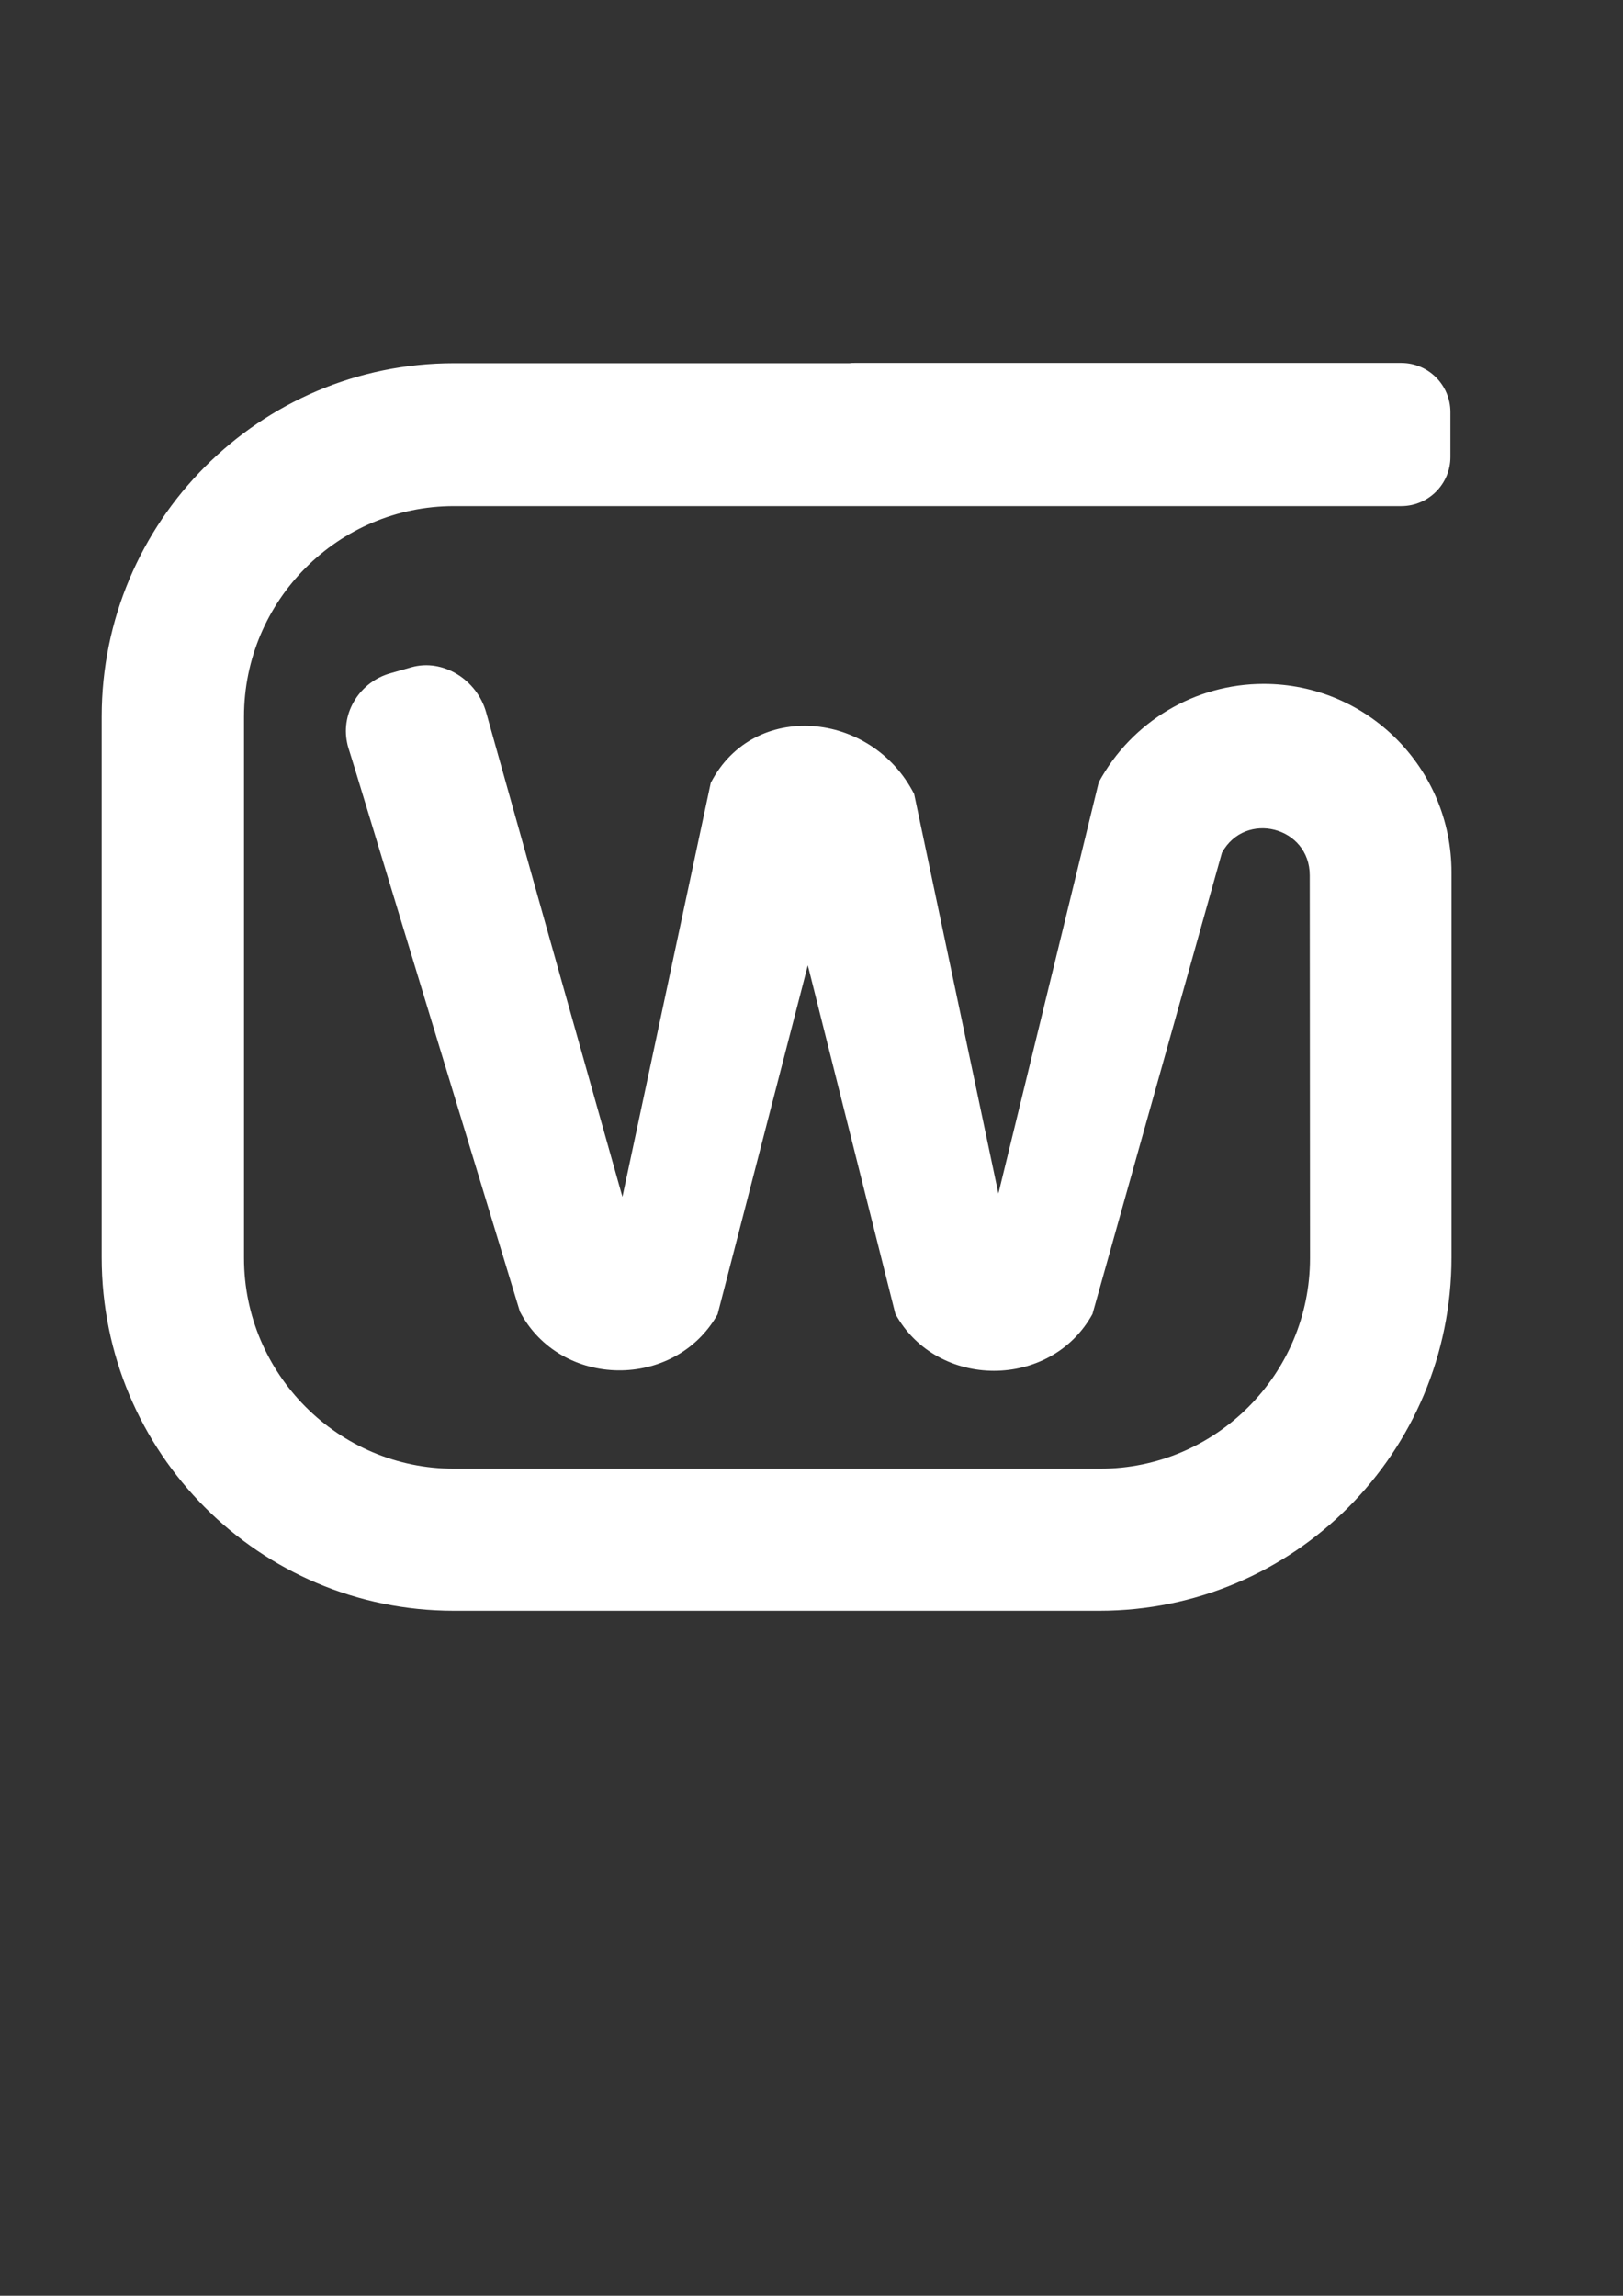 <?xml version="1.0" encoding="utf-8"?>
<!-- Generator: Adobe Illustrator 28.0.0, SVG Export Plug-In . SVG Version: 6.00 Build 0)  -->
<svg version="1.1" id="Camada_1" xmlns="http://www.w3.org/2000/svg" xmlns:xlink="http://www.w3.org/1999/xlink" x="0px" y="0px"
	 viewBox="0 0 595.3 841.9" style="enable-background:new 0 0 595.3 841.9;" xml:space="preserve">
<rect x="0" y="0" width="595.3" height="841.9" fill="#333333" stroke="none"/>
<style type="text/css">
	.st0{fill:#FFFFFF;}
</style>
<path class="st0" d="M463.5,250.8c-25.2,0-48.4,13.8-60.5,36.1l-36.8,150.8l-30.9-146.5c-15.5-30.5-58.9-34.6-74.6-4.1l-32.4,151.8
	L200,338.5l0,0l-21.7-77.3c-3.3-11.8-15.7-19.8-27.4-16.5l-7.7,2.2c-11.1,3.1-18.2,14.3-15.9,25.4l0,0l0,0c0.1,0.7,0.3,1.3,0.5,2
	l2.2,7.1l60.7,199.6c14.9,28.3,56.8,28.8,72.5,1l33.1-128l32.1,127.8c15.2,27.8,57,27.9,72.3,0.1l47.5-169.2
	c8.6-15.6,32.2-9.5,32.2,8.3l0.1,140.4c0,42.6-34.6,77.2-77,77.2h-237c-42.4,0-77-34.7-77-77.2V262.8c0-42.6,34.6-77.2,77-77.2h147
	h196.4h4.1c9.9,0,18-8.1,18-18v-16.5c0-9.9-8.1-18-18-18H313.5c-0.7,0-1.3,0-1.9,0.1H166.5c-71.3,0-129.2,58.1-129.2,129.6v198.3
	c0,71.6,57.8,129.6,129.2,129.6h236.7c71.4,0,129.2-58,129.2-129.6V319.9C532.4,281.7,501.6,250.8,463.5,250.8"/>
</svg>
